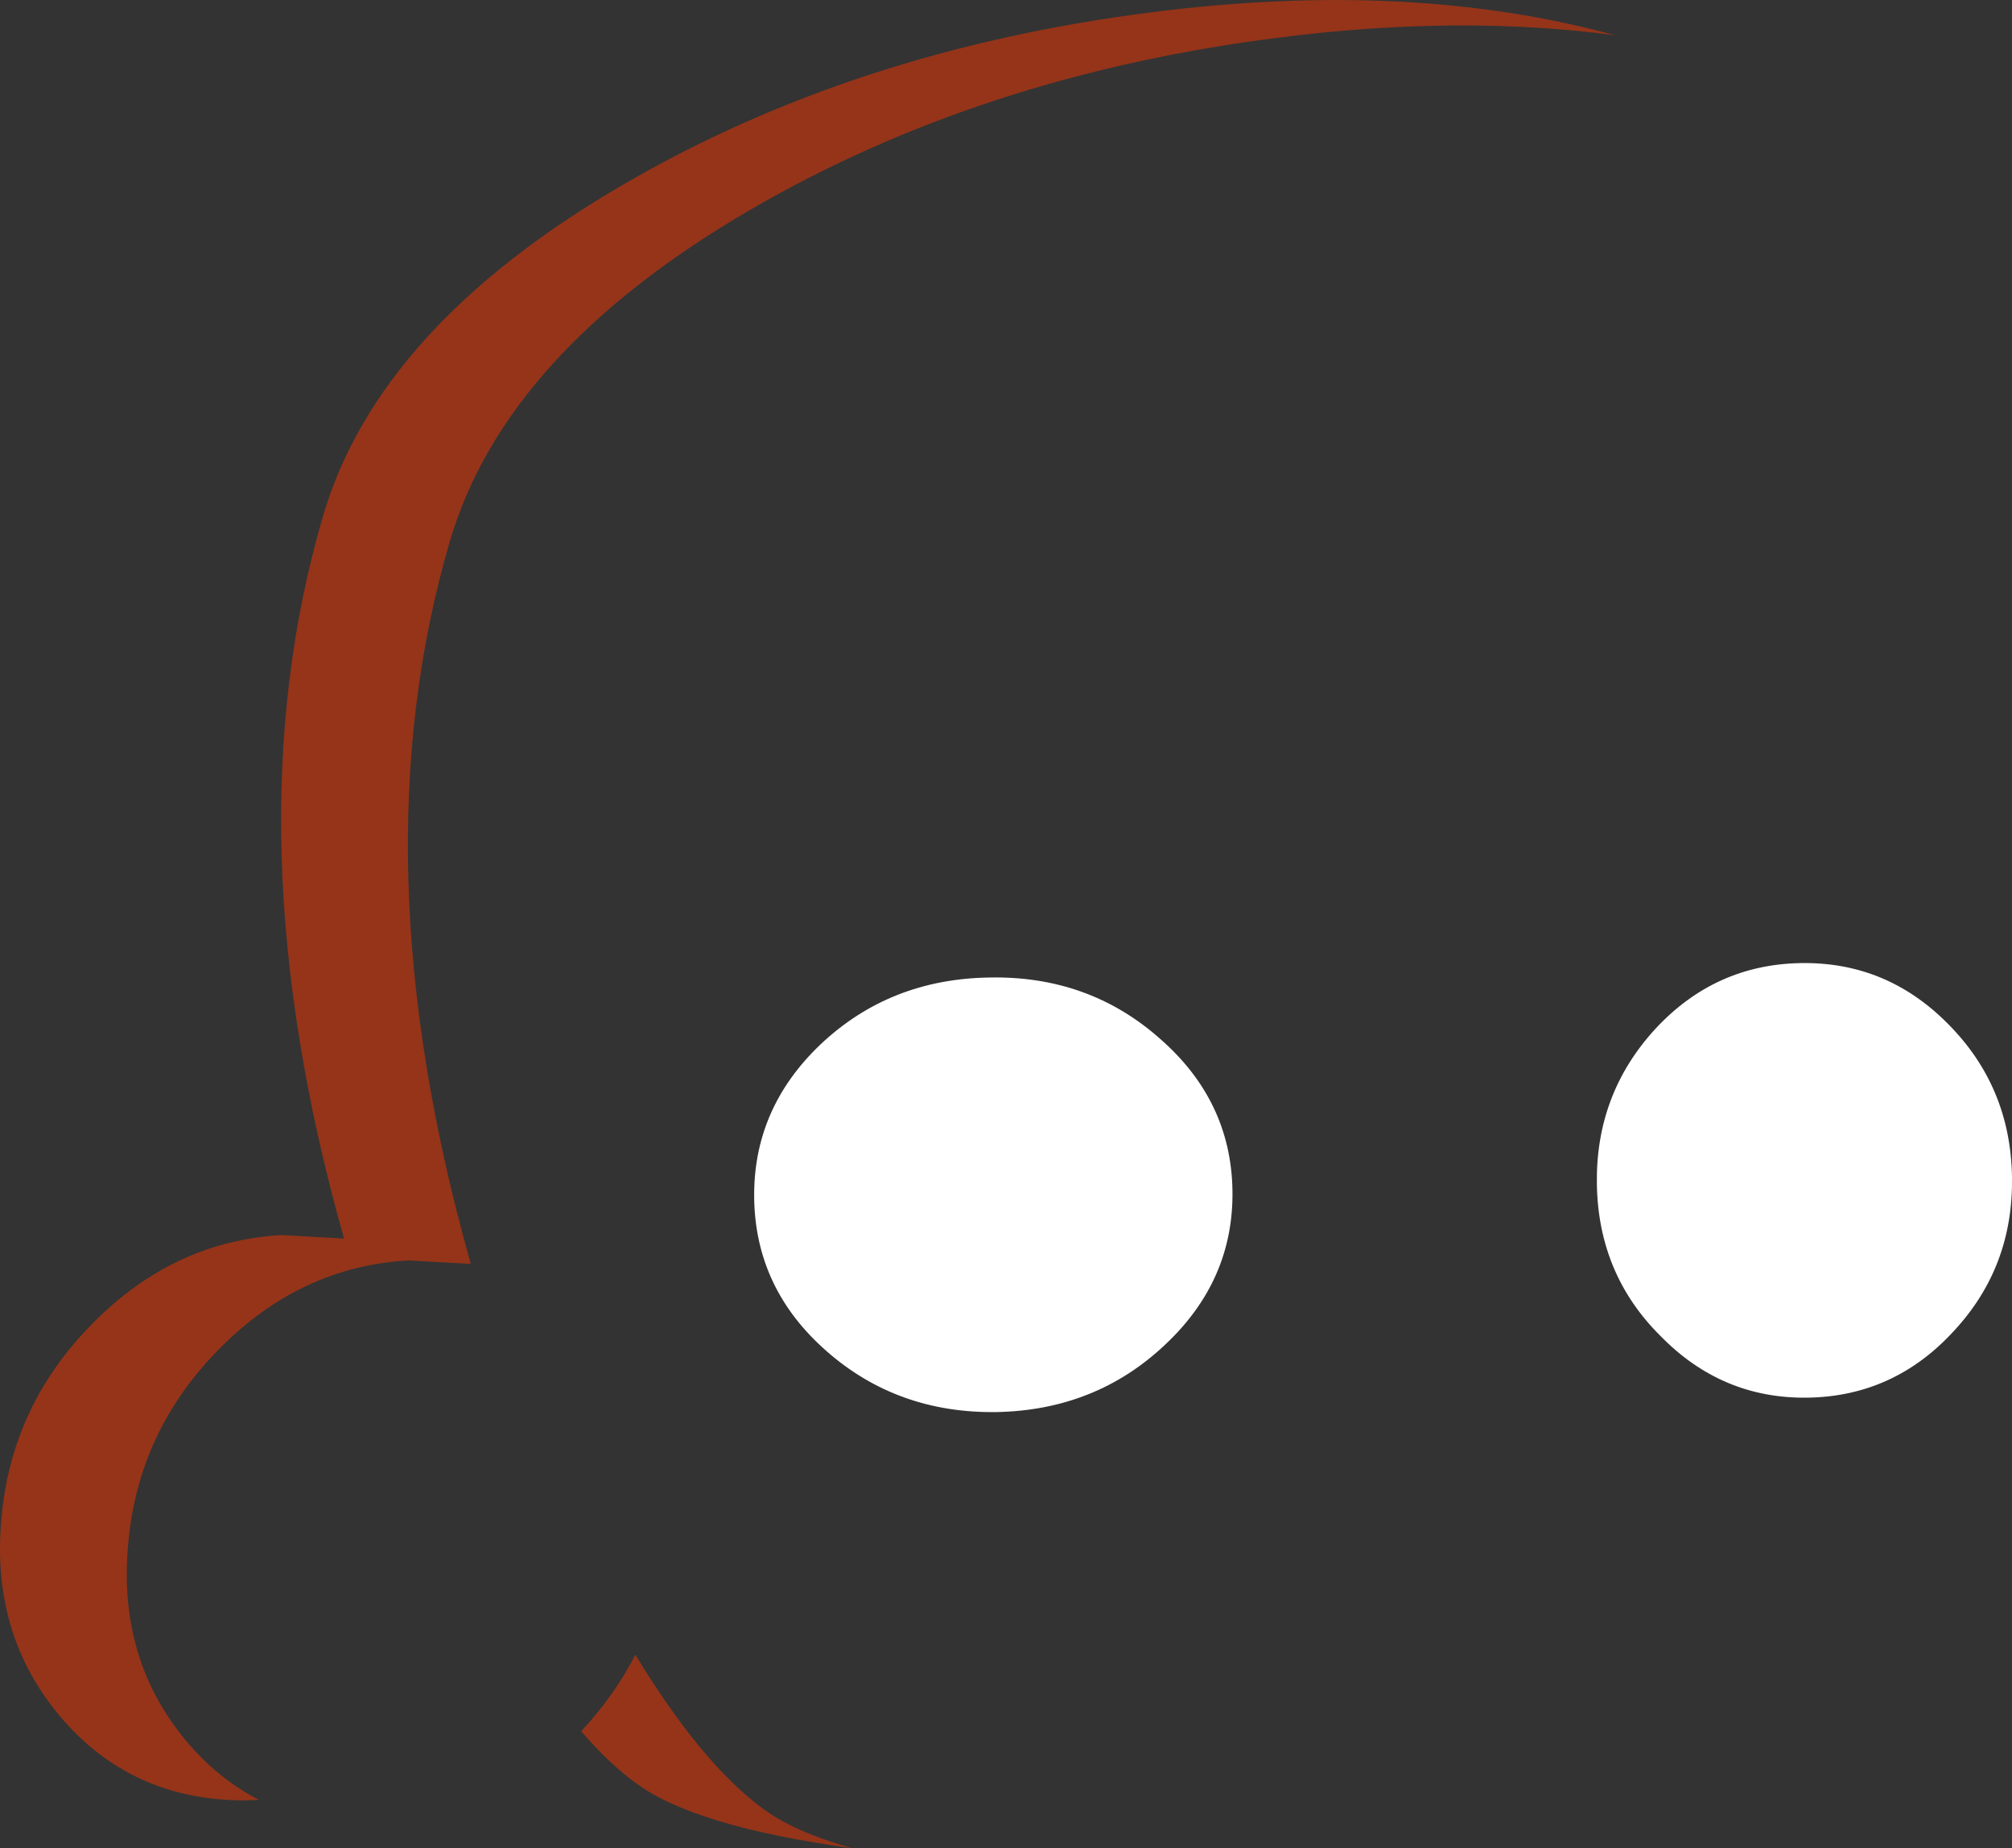 <?xml version="1.0" encoding="UTF-8" standalone="no"?>
<svg xmlns:xlink="http://www.w3.org/1999/xlink" height="185.85px" width="202.35px" xmlns="http://www.w3.org/2000/svg">
  <rect width="100%" height="100%" fill="#333333" stroke="none"/>
  <g transform="matrix(1.0, 0.0, 0.0, 1.0, 173.9, 90.45)">
    <path d="M-128.65 -36.05 Q-138.05 -4.0 -126.55 36.65 L-132.8 36.3 Q-143.65 36.9 -151.8 45.15 -160.0 53.4 -161.0 64.75 -162.1 76.35 -155.15 84.65 -151.95 88.45 -147.85 90.55 L-149.3 90.6 Q-160.75 90.6 -167.9 82.1 -174.85 73.8 -173.75 62.2 -172.75 50.85 -164.55 42.6 -156.4 34.35 -145.55 33.75 L-139.3 34.1 Q-150.8 -6.55 -141.4 -38.6 -135.8 -57.6 -111.2 -71.9 -88.0 -85.4 -58.2 -89.2 -32.1 -92.55 -11.45 -86.9 -27.1 -89.0 -45.45 -86.65 -75.25 -82.85 -98.45 -69.35 -123.05 -55.05 -128.65 -36.05 M-88.25 95.4 Q-103.95 93.25 -109.9 88.9 -112.65 86.9 -115.45 83.65 -112.1 80.05 -110.0 75.95 -103.35 86.9 -97.15 91.45 -94.05 93.75 -88.25 95.4" fill="#f73600" fill-opacity="0.502" fill-rule="evenodd" stroke="none"/>
    <path d="M-49.95 29.25 Q-49.8 38.3 -56.75 44.8 -63.7 51.35 -73.65 51.55 -83.65 51.7 -90.8 45.4 -97.9 39.15 -98.05 30.1 -98.2 21.05 -91.35 14.55 -84.4 8.0 -74.4 7.85 -64.45 7.65 -57.3 13.95 -50.1 20.2 -49.95 29.25" fill="#ffffff" fill-rule="evenodd" stroke="none"/>
    <path d="M-13.3 28.65 Q-13.15 37.7 -6.9 43.9 -0.7 50.25 7.95 50.1 16.6 49.95 22.6 43.4 28.6 36.95 28.45 27.9 28.3 18.85 22.05 12.55 15.85 6.25 7.2 6.4 -1.45 6.55 -7.45 13.05 -13.45 19.6 -13.3 28.65" fill="#ffffff" fill-rule="evenodd" stroke="none"/>
  </g>
</svg>
